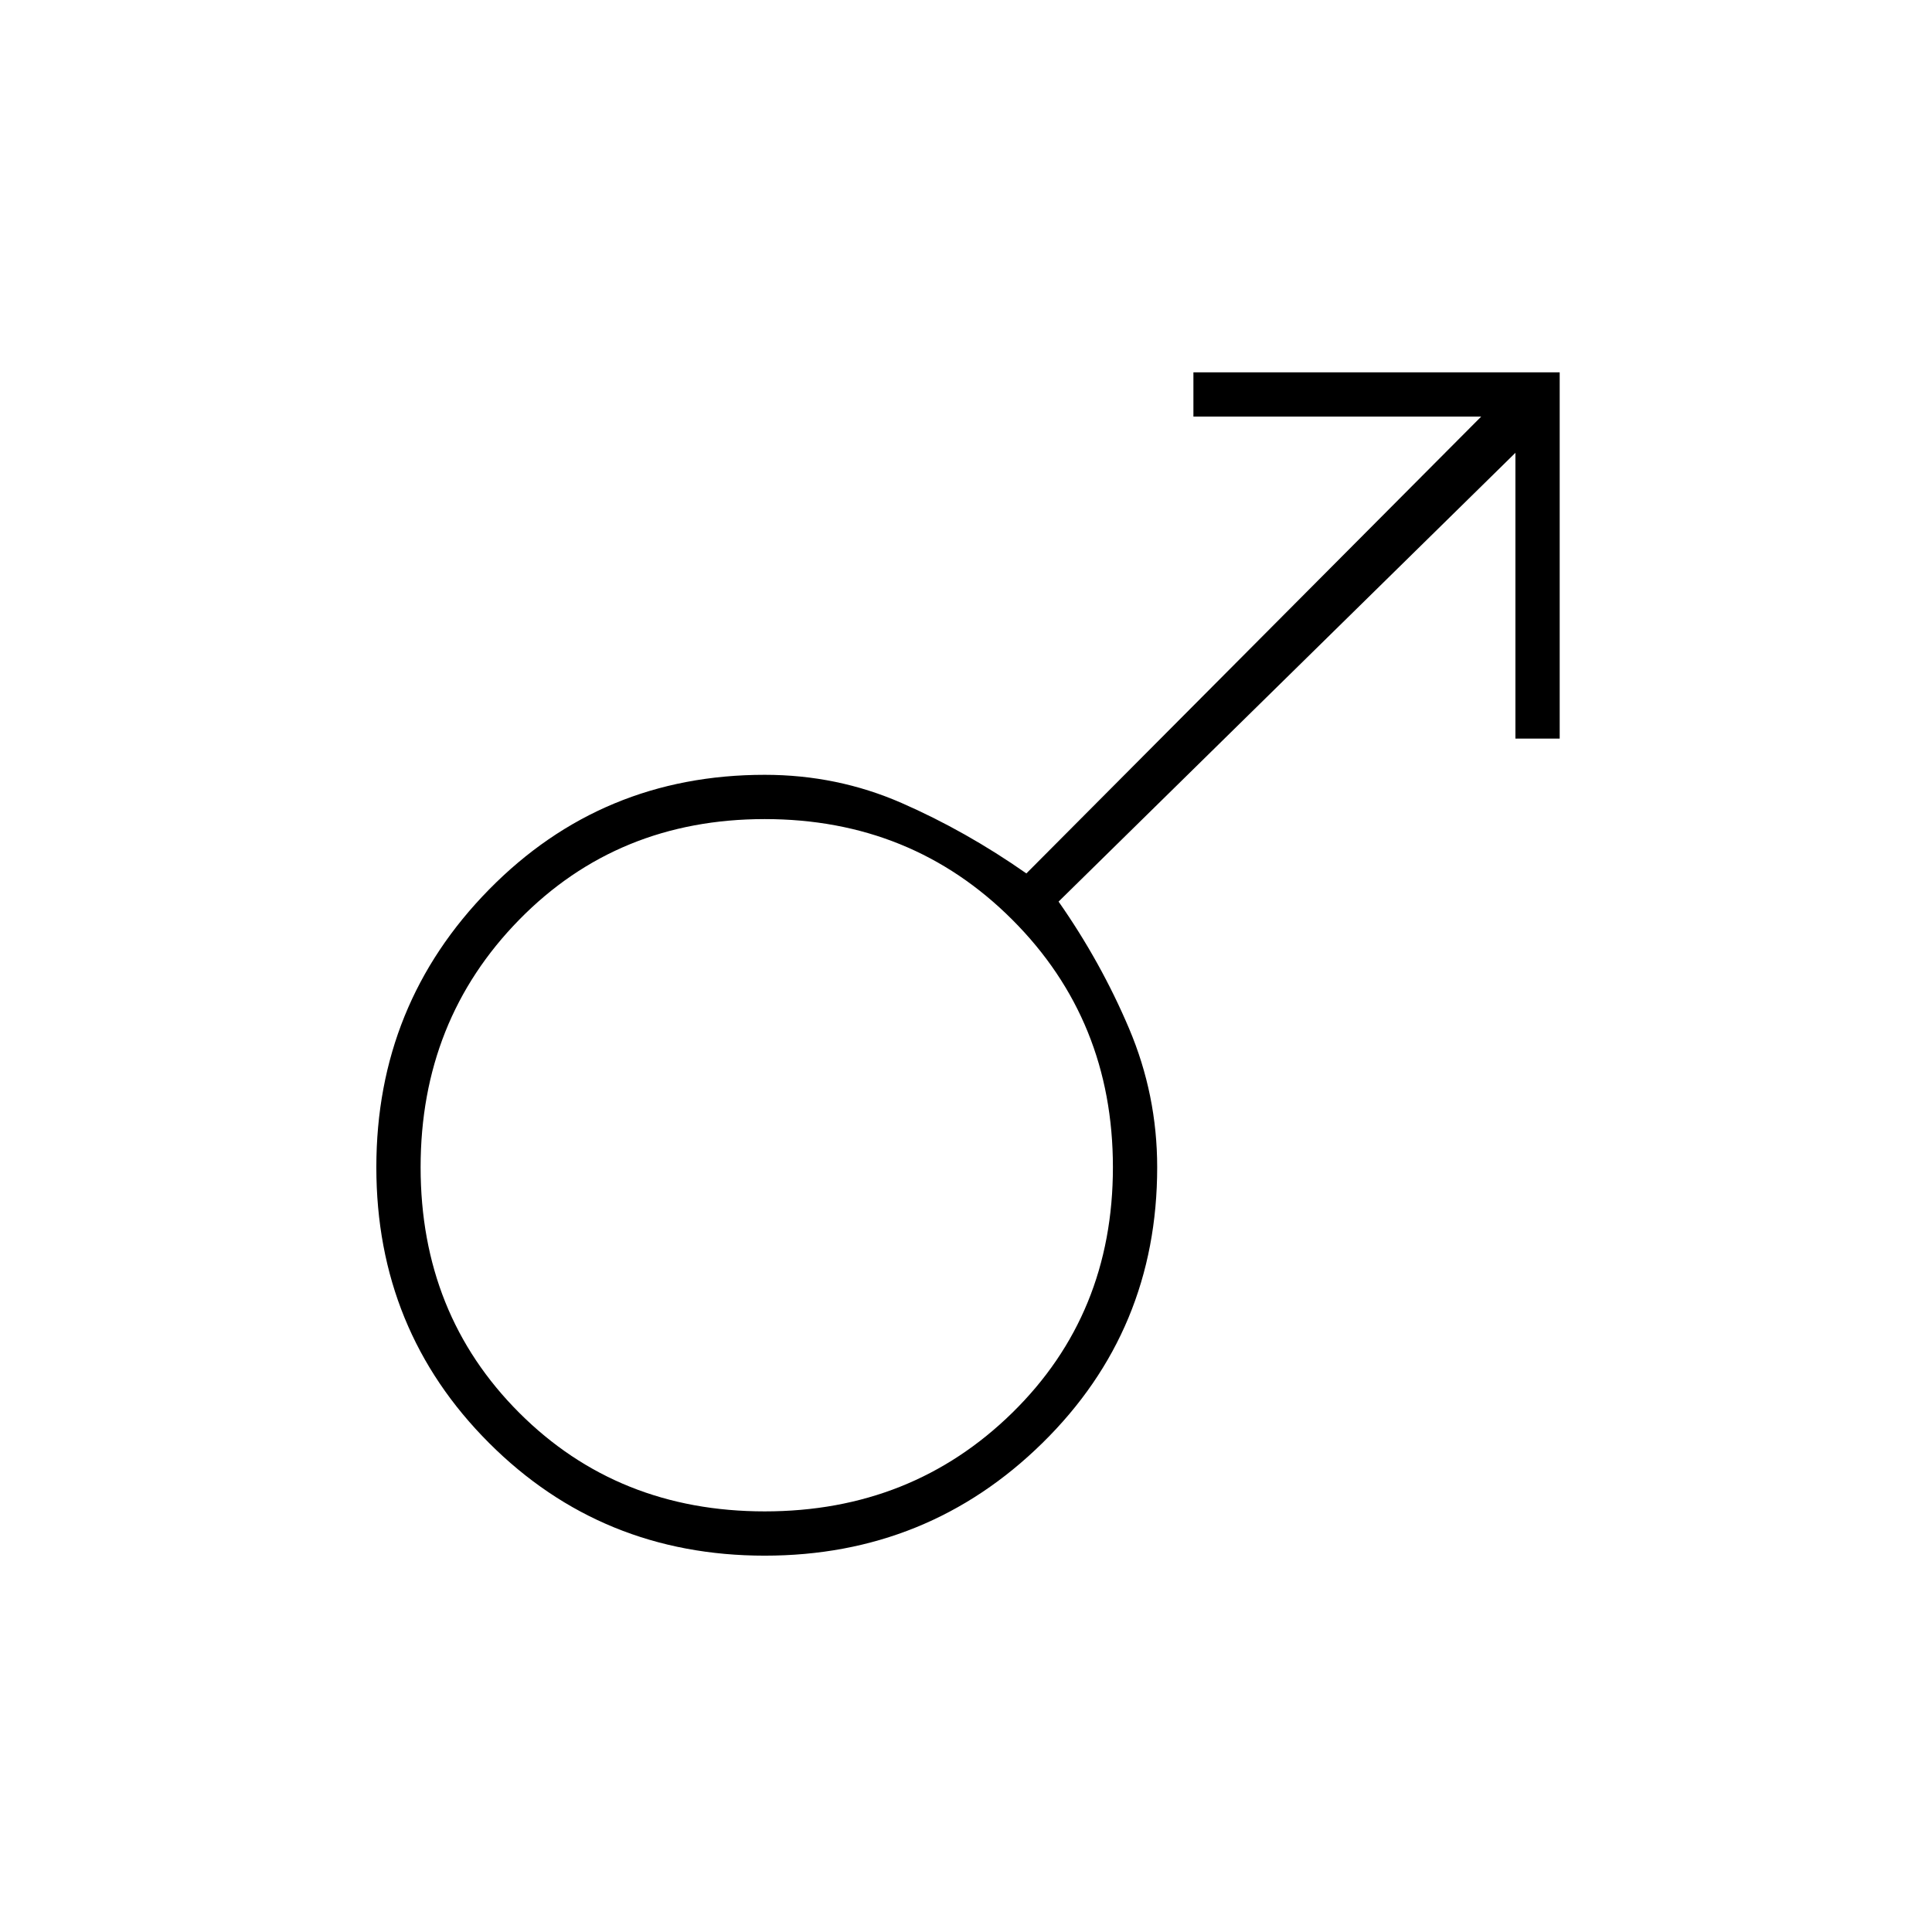 <svg xmlns="http://www.w3.org/2000/svg" height="48" width="48"><path d="M38.75 9.25v9.1h-1.1v-7.1L26.3 22.4q1.05 1.5 1.75 3.15t.7 3.45q0 4.05-2.85 6.85t-6.9 2.8q-4.05 0-6.85-2.8T9.35 29q0-4.05 2.8-6.9 2.8-2.85 6.85-2.85 1.8 0 3.4.7 1.6.7 3.1 1.75l11.3-11.35h-7.15v-1.1ZM19 20.35q-3.65 0-6.1 2.5-2.45 2.5-2.45 6.15 0 3.65 2.45 6.1 2.45 2.45 6.1 2.45 3.65 0 6.15-2.45 2.5-2.45 2.5-6.1 0-3.65-2.5-6.15-2.5-2.5-6.15-2.5Z"/></svg>